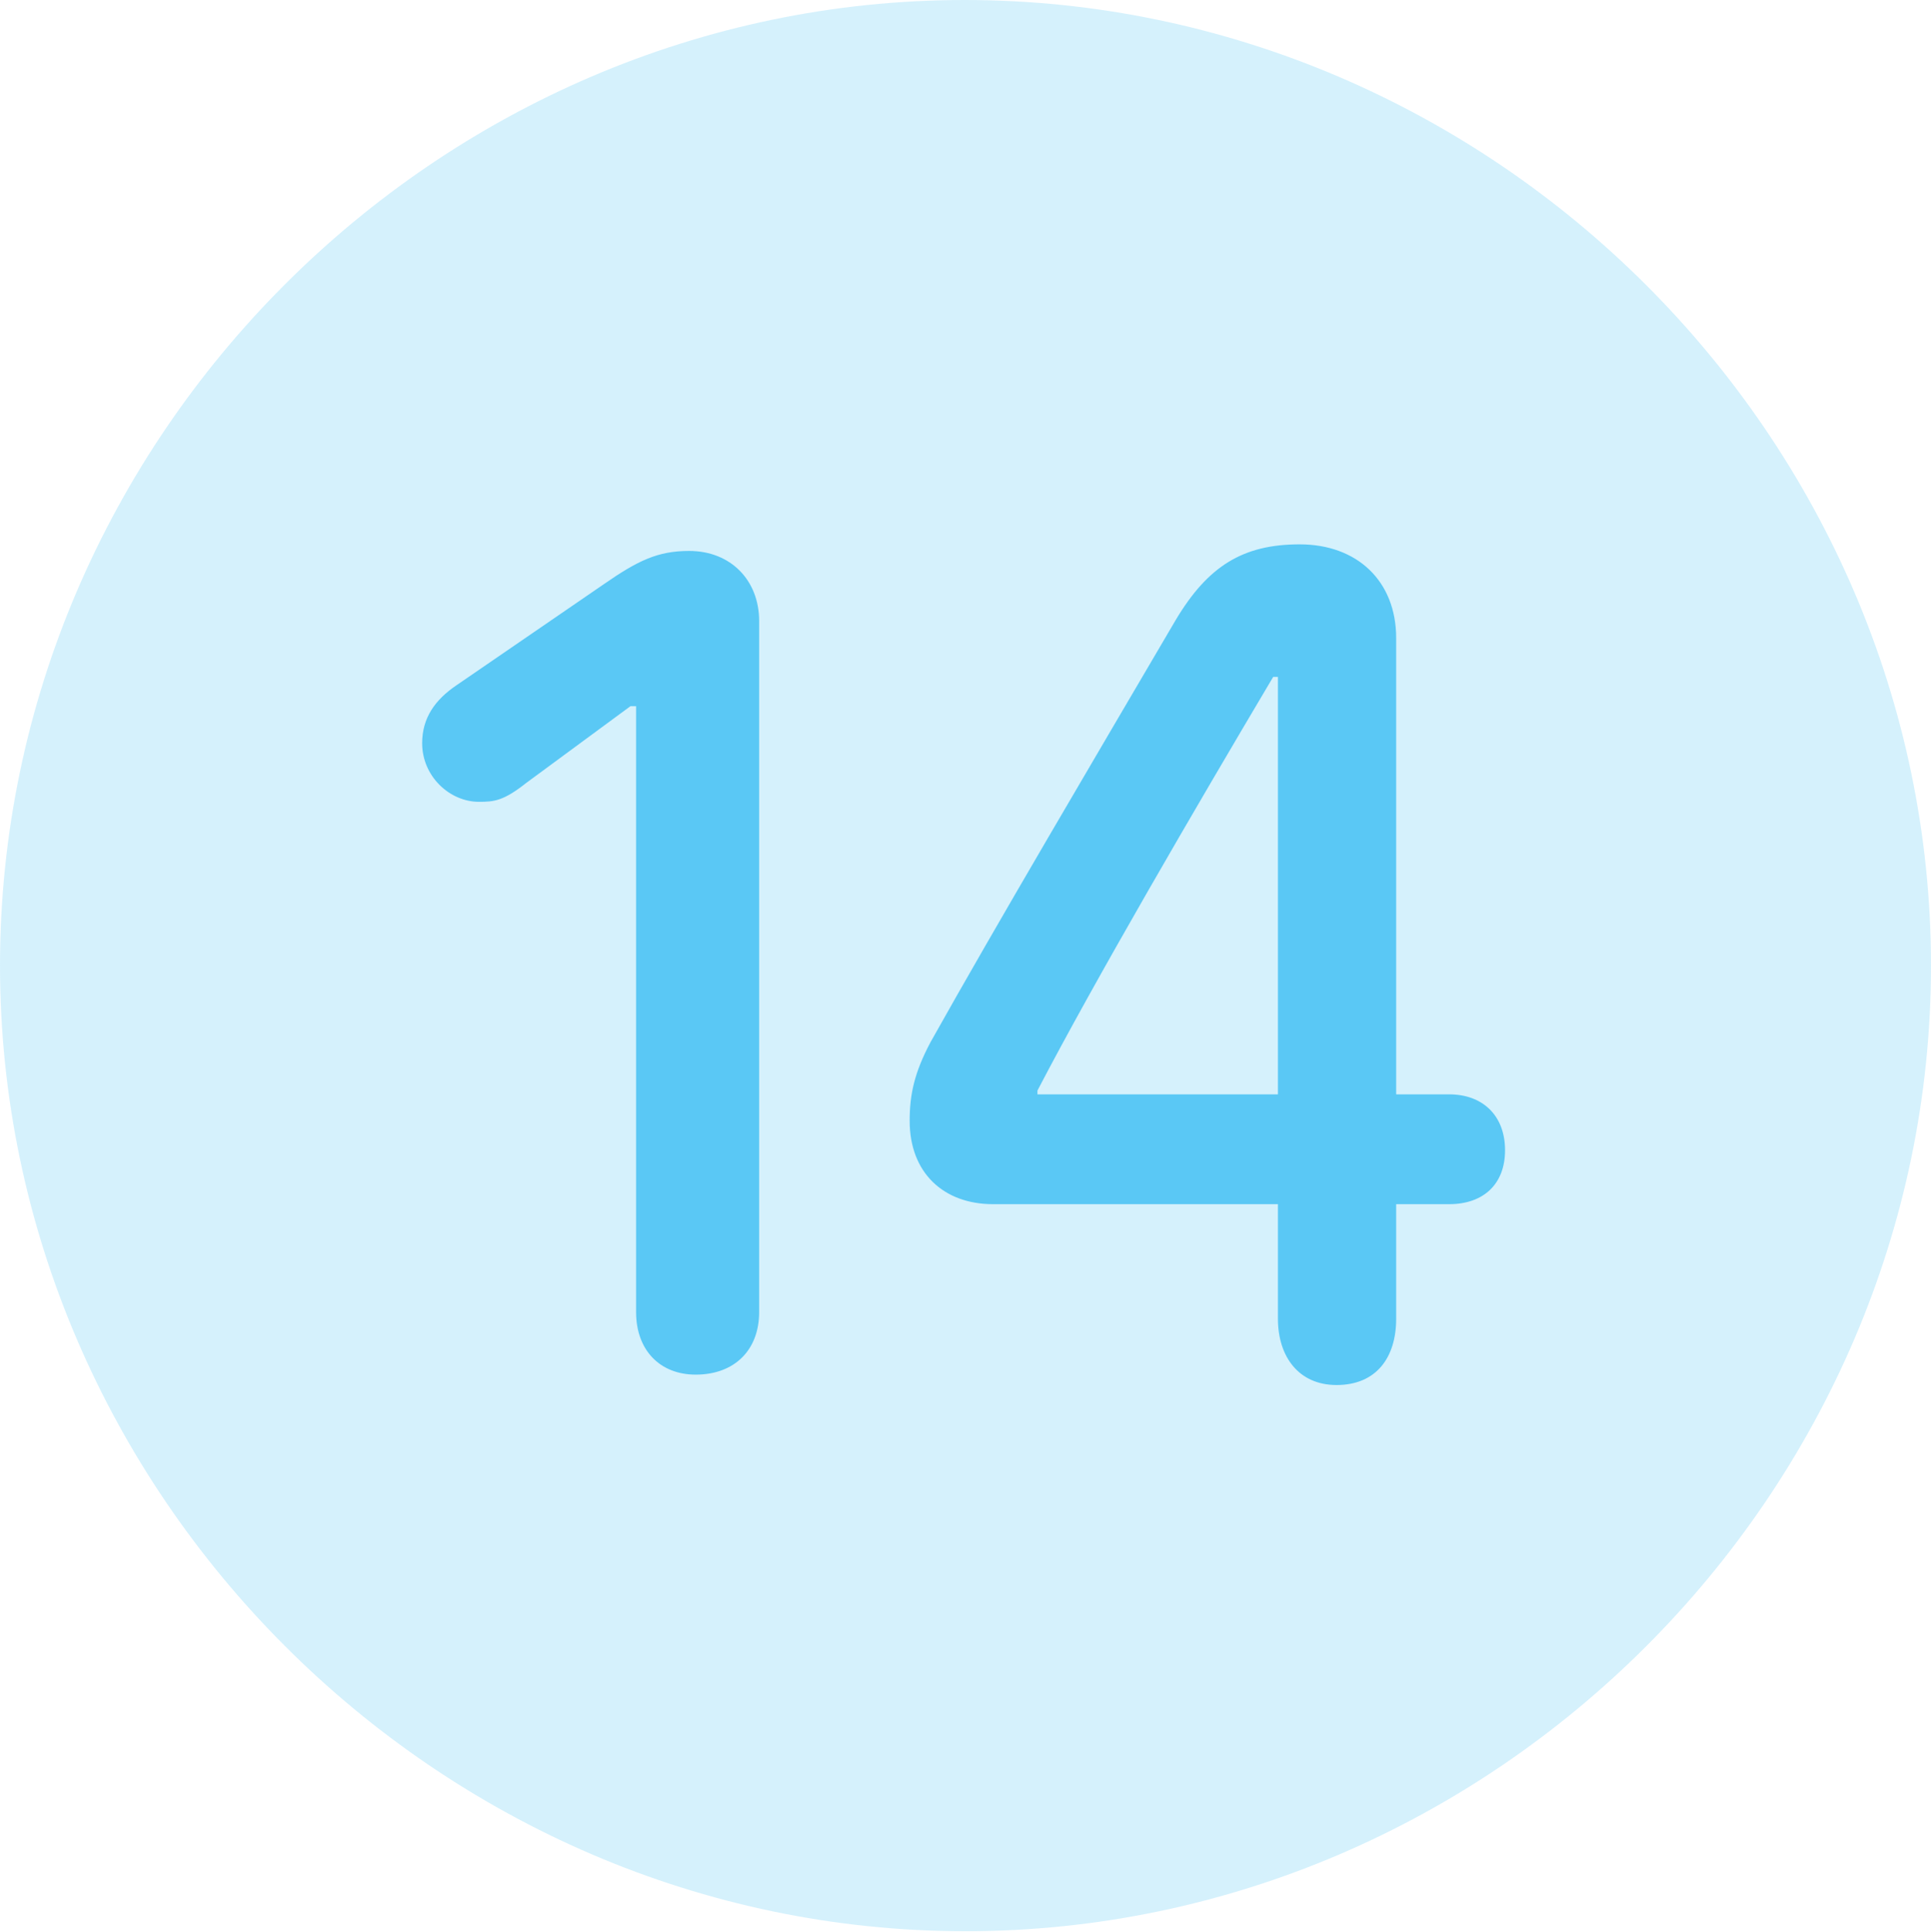 <?xml version="1.0" encoding="UTF-8"?>
<!--Generator: Apple Native CoreSVG 175.5-->
<!DOCTYPE svg
PUBLIC "-//W3C//DTD SVG 1.1//EN"
       "http://www.w3.org/Graphics/SVG/1.1/DTD/svg11.dtd">
<svg version="1.1" xmlns="http://www.w3.org/2000/svg" xmlns:xlink="http://www.w3.org/1999/xlink" width="24.902" height="24.915">
 <g>
  <rect height="24.915" opacity="0" width="24.902" x="0" y="0"/>
  <path d="M12.451 24.902C19.263 24.902 24.902 19.25 24.902 12.451C24.902 5.64 19.25 0 12.439 0C5.64 0 0 5.64 0 12.451C0 19.25 5.652 24.902 12.451 24.902Z" fill="#5ac8f5" fill-opacity="0.25"/>
  <path d="M8.972 17.725C8.508 17.725 8.203 17.407 8.203 16.919L8.203 9.106L8.13 9.106L6.787 10.095C6.494 10.327 6.372 10.339 6.177 10.339C5.798 10.339 5.444 10.01 5.444 9.583C5.444 9.253 5.615 9.021 5.884 8.838L7.788 7.532C8.228 7.227 8.484 7.104 8.887 7.104C9.424 7.104 9.79 7.483 9.79 8.008L9.79 16.919C9.79 17.407 9.473 17.725 8.972 17.725ZM17.236 17.859C16.748 17.859 16.48 17.493 16.48 17.004L16.48 15.527L12.805 15.527C12.17 15.527 11.731 15.124 11.731 14.453C11.731 14.111 11.792 13.831 11.999 13.44C12.854 11.914 14.123 9.766 15.161 7.996C15.576 7.3 16.028 7.019 16.76 7.019C17.505 7.019 18.005 7.495 18.005 8.228L18.005 14.111L18.689 14.111C19.116 14.111 19.409 14.38 19.409 14.832C19.409 15.271 19.128 15.527 18.689 15.527L18.005 15.527L18.005 17.004C18.005 17.505 17.749 17.859 17.236 17.859ZM16.48 14.111L16.48 8.728L16.419 8.728C15.405 10.437 14.123 12.634 13.379 14.062L13.379 14.111Z" fill="#5ac8f5"/>
 </g>
</svg>
